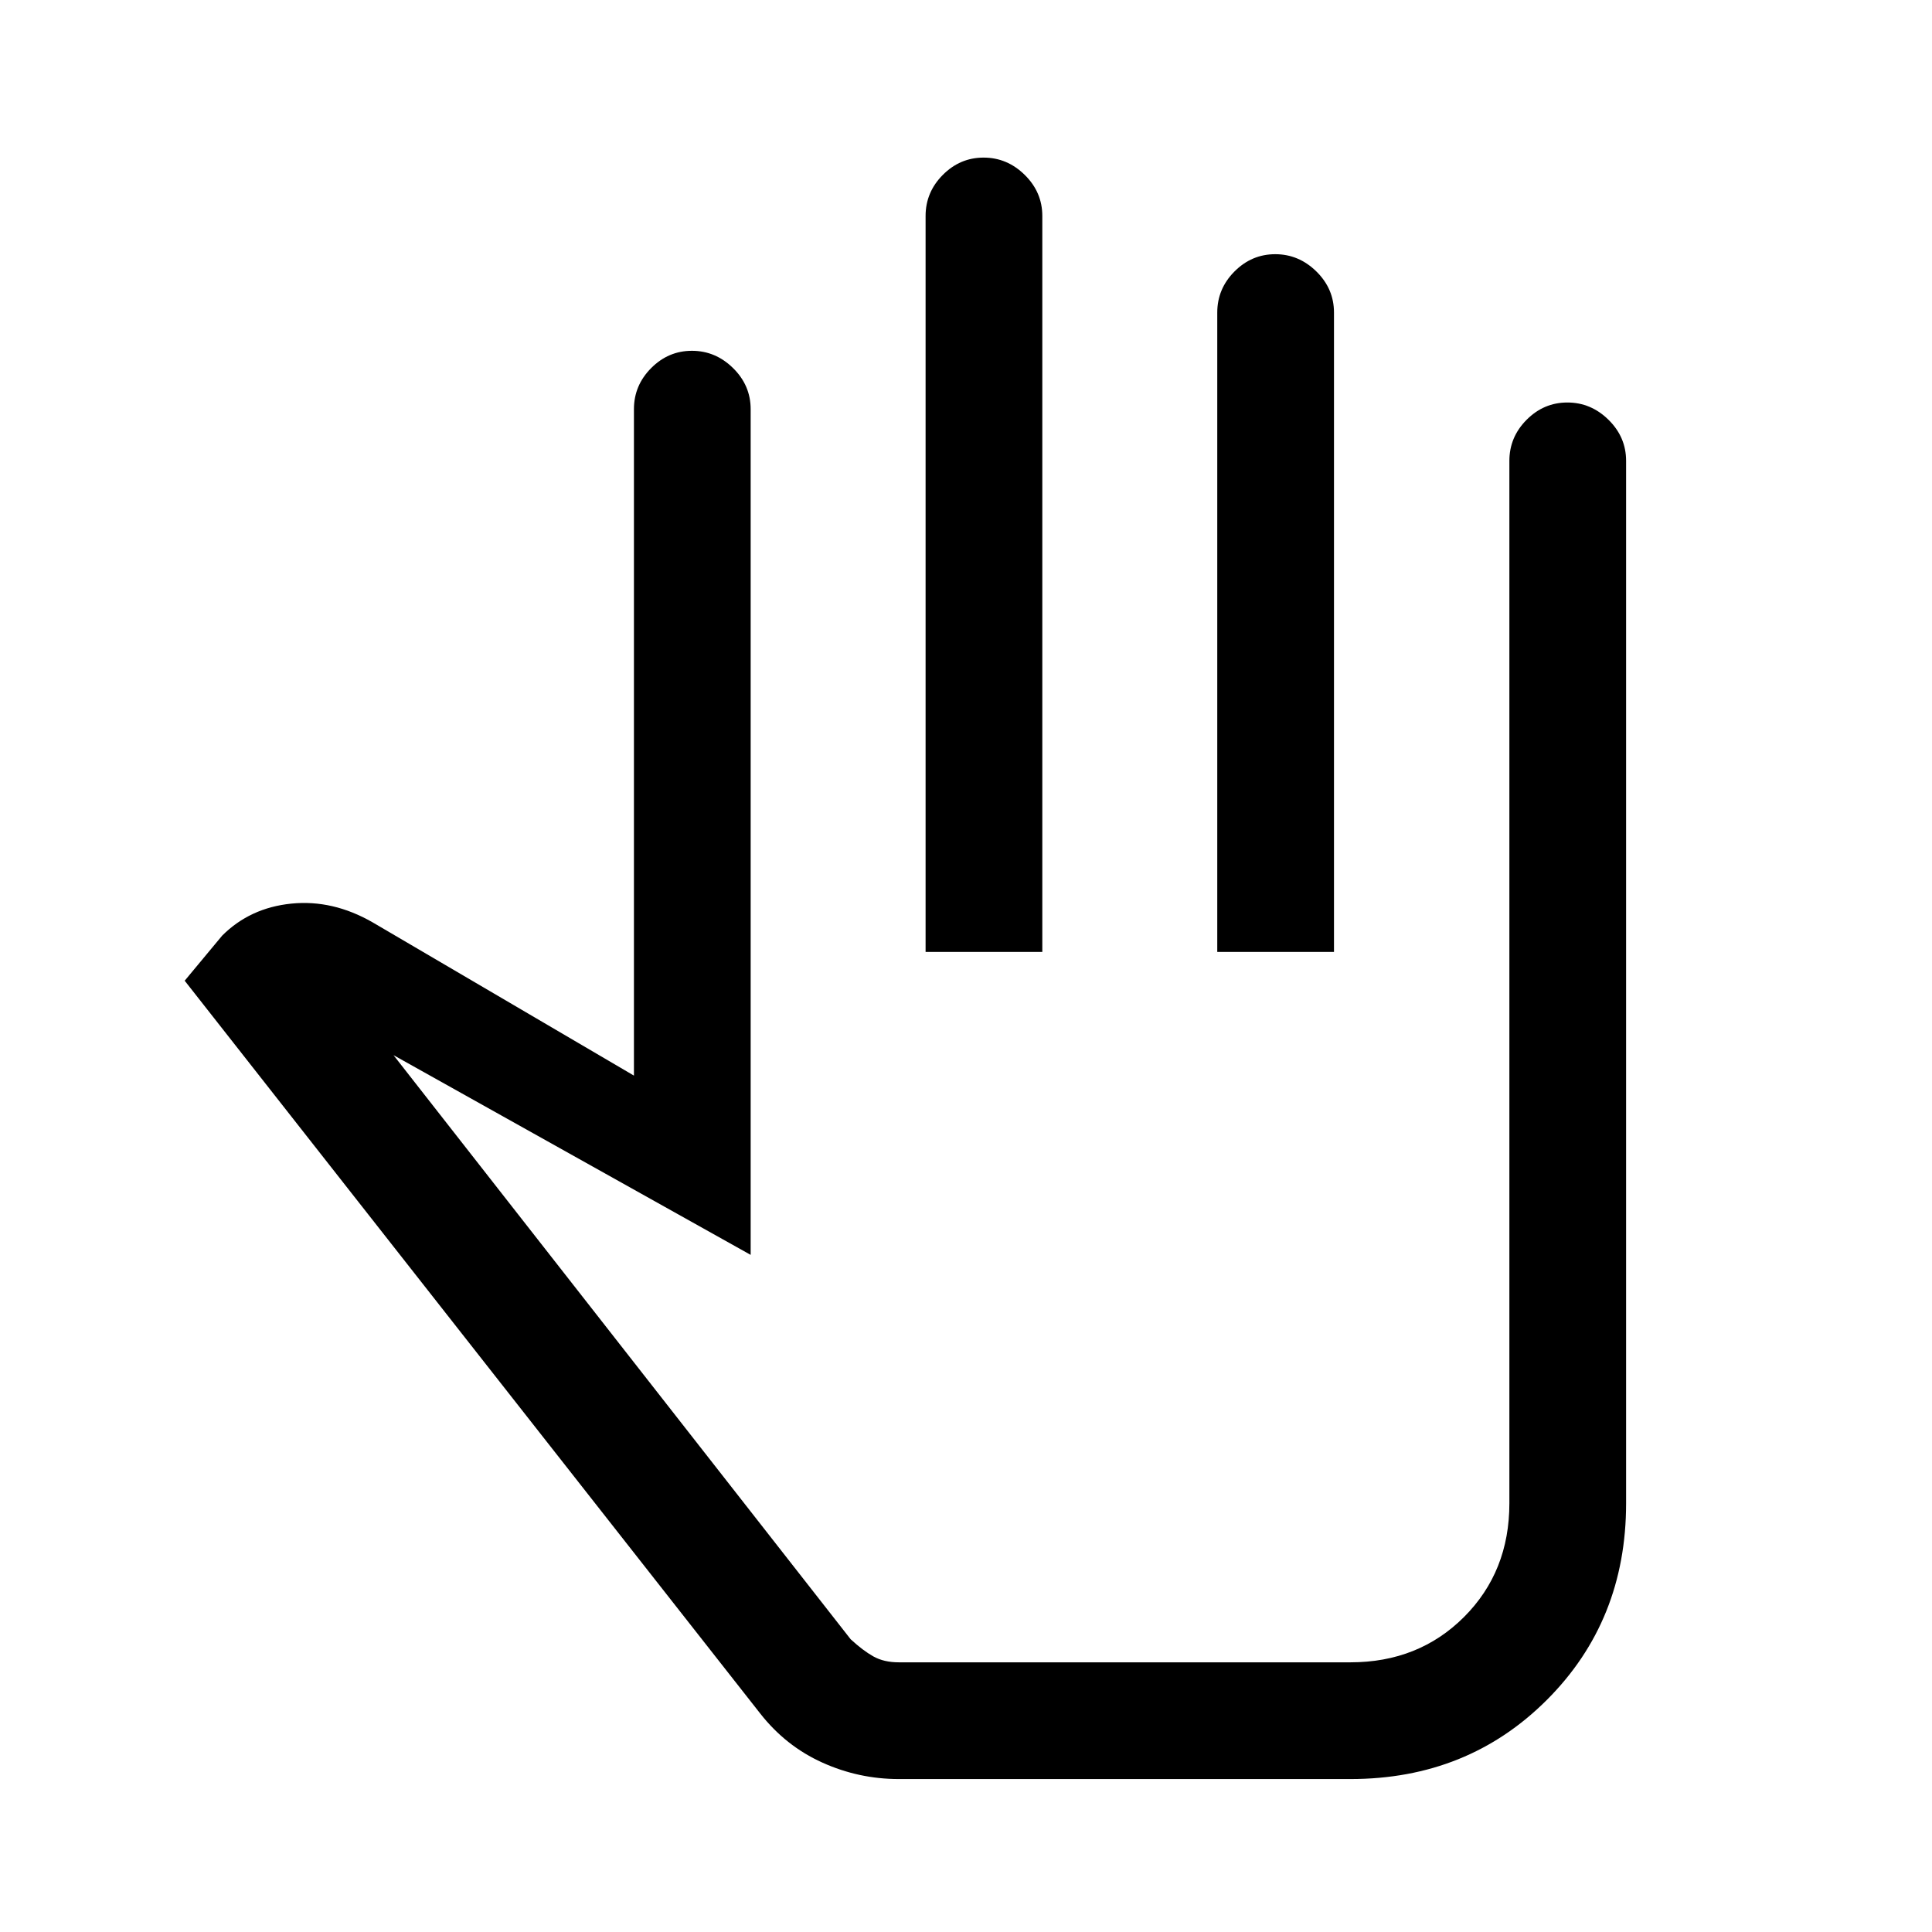 <svg xmlns="http://www.w3.org/2000/svg" height="20" viewBox="0 -960 960 960" width="20"><path d="M446.62-76q-19.89 0-38.02-8.19-18.14-8.19-30.83-24.35l-286-364.15 18.61-22.39q13.85-13.84 34.39-15.92t40.38 9.31L315-425.54v-331.15q0-11.8 8.55-20.4 8.54-8.6 20.27-8.6 11.72 0 20.45 8.6 8.73 8.6 8.73 20.4v420.23l-177.46-99.23 227.15 290.23q6.08 5.61 11.31 8.54 5.23 2.92 12.62 2.92H671q33.93 0 56.47-22.53Q750-179.07 750-213v-518q0-11.8 8.55-20.4 8.54-8.6 20.27-8.6 11.72 0 20.45 8.6Q808-742.8 808-731v518q0 58.31-39.35 97.65Q729.31-76 671-76H446.62Zm13.3-411v-365.69q0-11.8 8.55-20.4 8.55-8.6 20.27-8.6 11.72 0 20.45 8.6 8.73 8.6 8.73 20.4V-487h-58Zm144.93 0v-317.69q0-11.8 8.54-20.4 8.55-8.6 20.27-8.6 11.72 0 20.46 8.6 8.73 8.6 8.73 20.4V-487h-58Zm-131.7 176Z"/></svg>